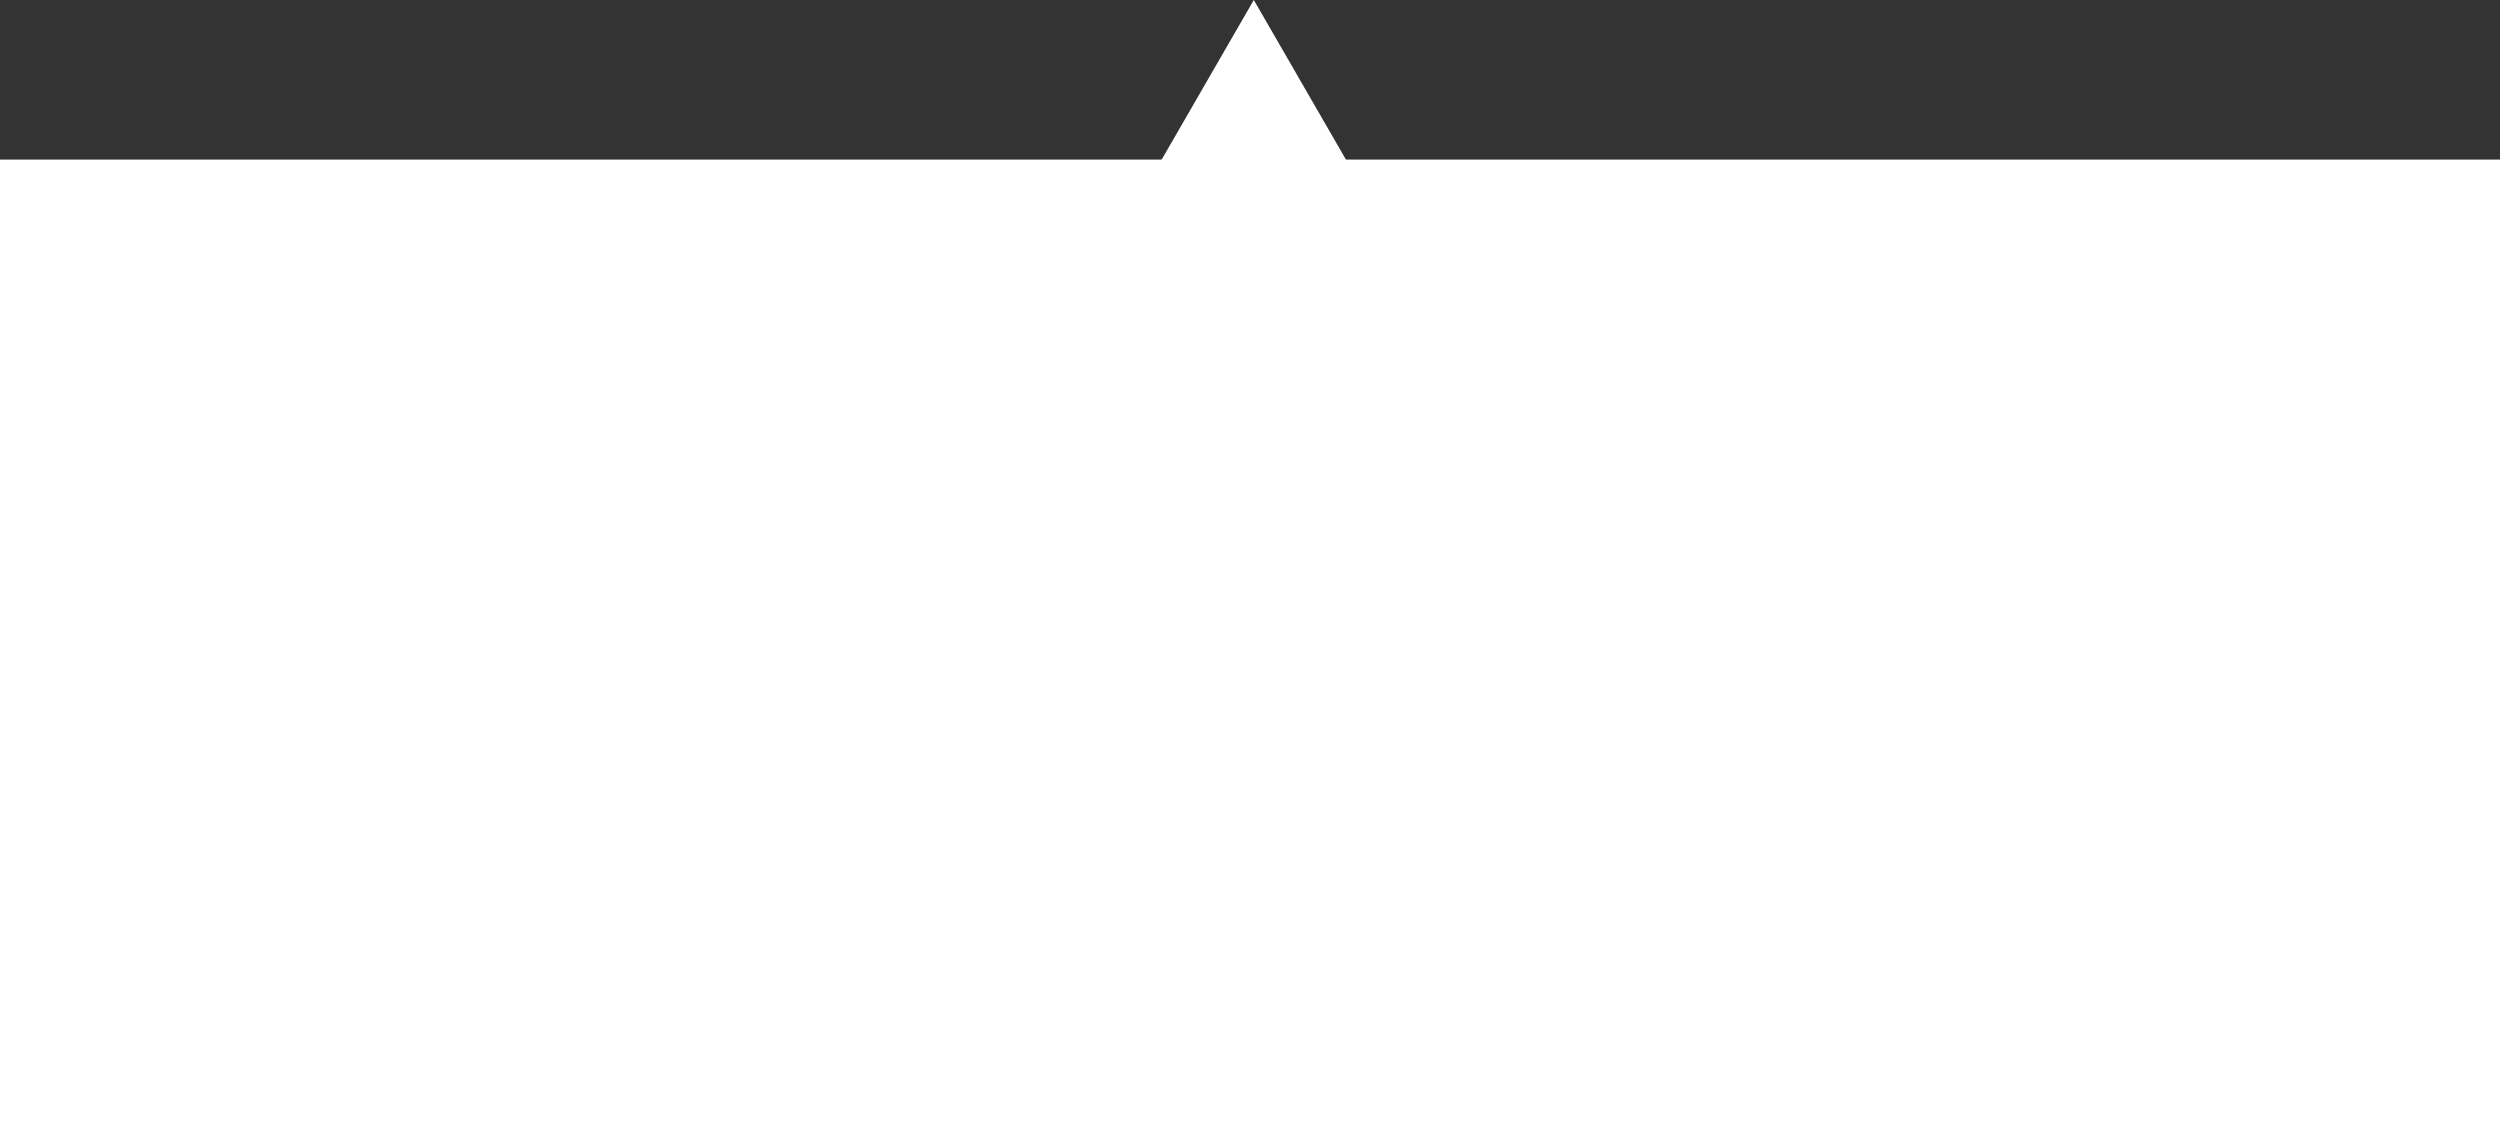<svg width="329" height="149" viewBox="0 0 329 149" fill="none" xmlns="http://www.w3.org/2000/svg">
<rect x="0" y="0" width="329" height="149" fill="#333333" stroke="none"/>
<rect y="21" width="329" height="128" fill="white"/>
<path d="M165 0L177.99 22.5H152.01L165 0Z" fill="white"/>
</svg>
